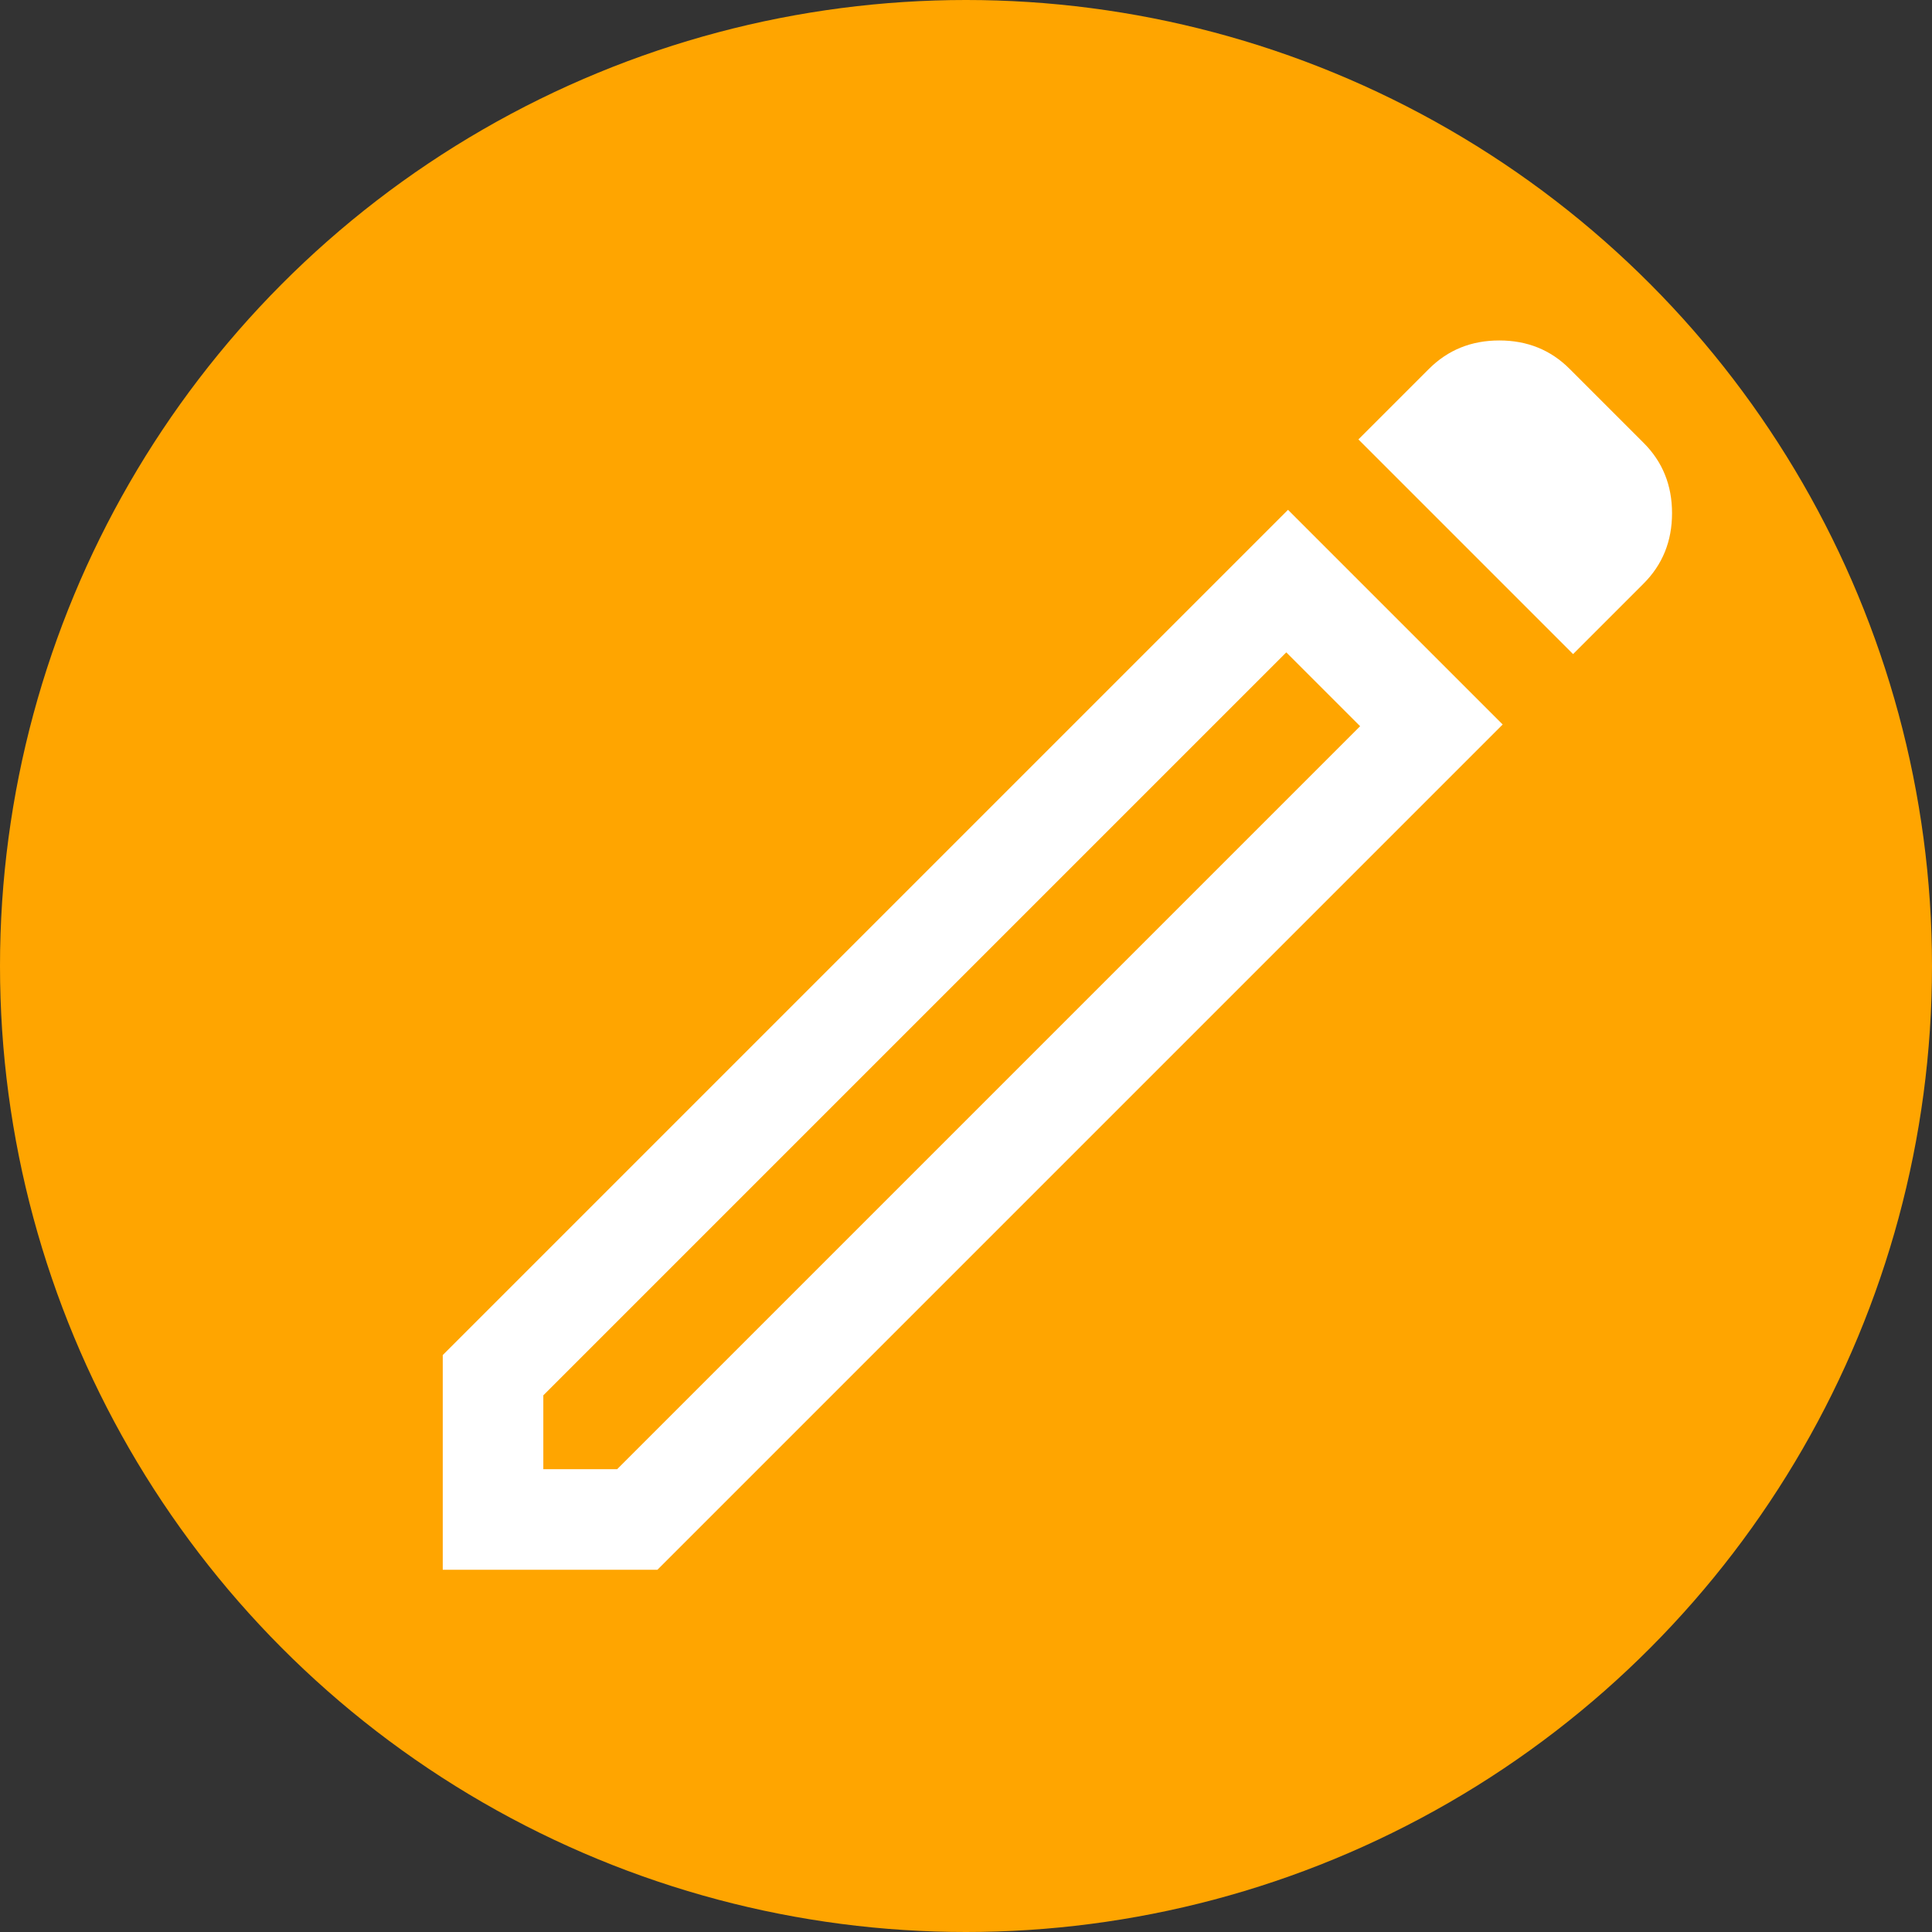 <svg width="18" height="18" viewBox="0 0 18 18" fill="none" xmlns="http://www.w3.org/2000/svg">
    <rect x="0" y="0" width="18" height="18" fill="#333333" stroke="none"/>
    <circle cx="9" cy="9" r="9" fill="#FFA500"/>
    <path d="M5.062 13.688H5.75L12.672 6.766L11.984 6.078L5.062 13V13.688ZM14.656 6.094L12.656 4.094L13.312 3.438C13.49 3.26 13.708 3.172 13.969 3.172C14.229 3.172 14.448 3.26 14.625 3.438L15.312 4.125C15.49 4.302 15.578 4.521 15.578 4.781C15.578 5.042 15.49 5.26 15.312 5.438L14.656 6.094ZM14 6.75L6.125 14.625H4.125V12.625L12 4.75L14 6.75ZM12.328 6.422L11.984 6.078L12.672 6.766L12.328 6.422Z" fill="white"/>
</svg>
